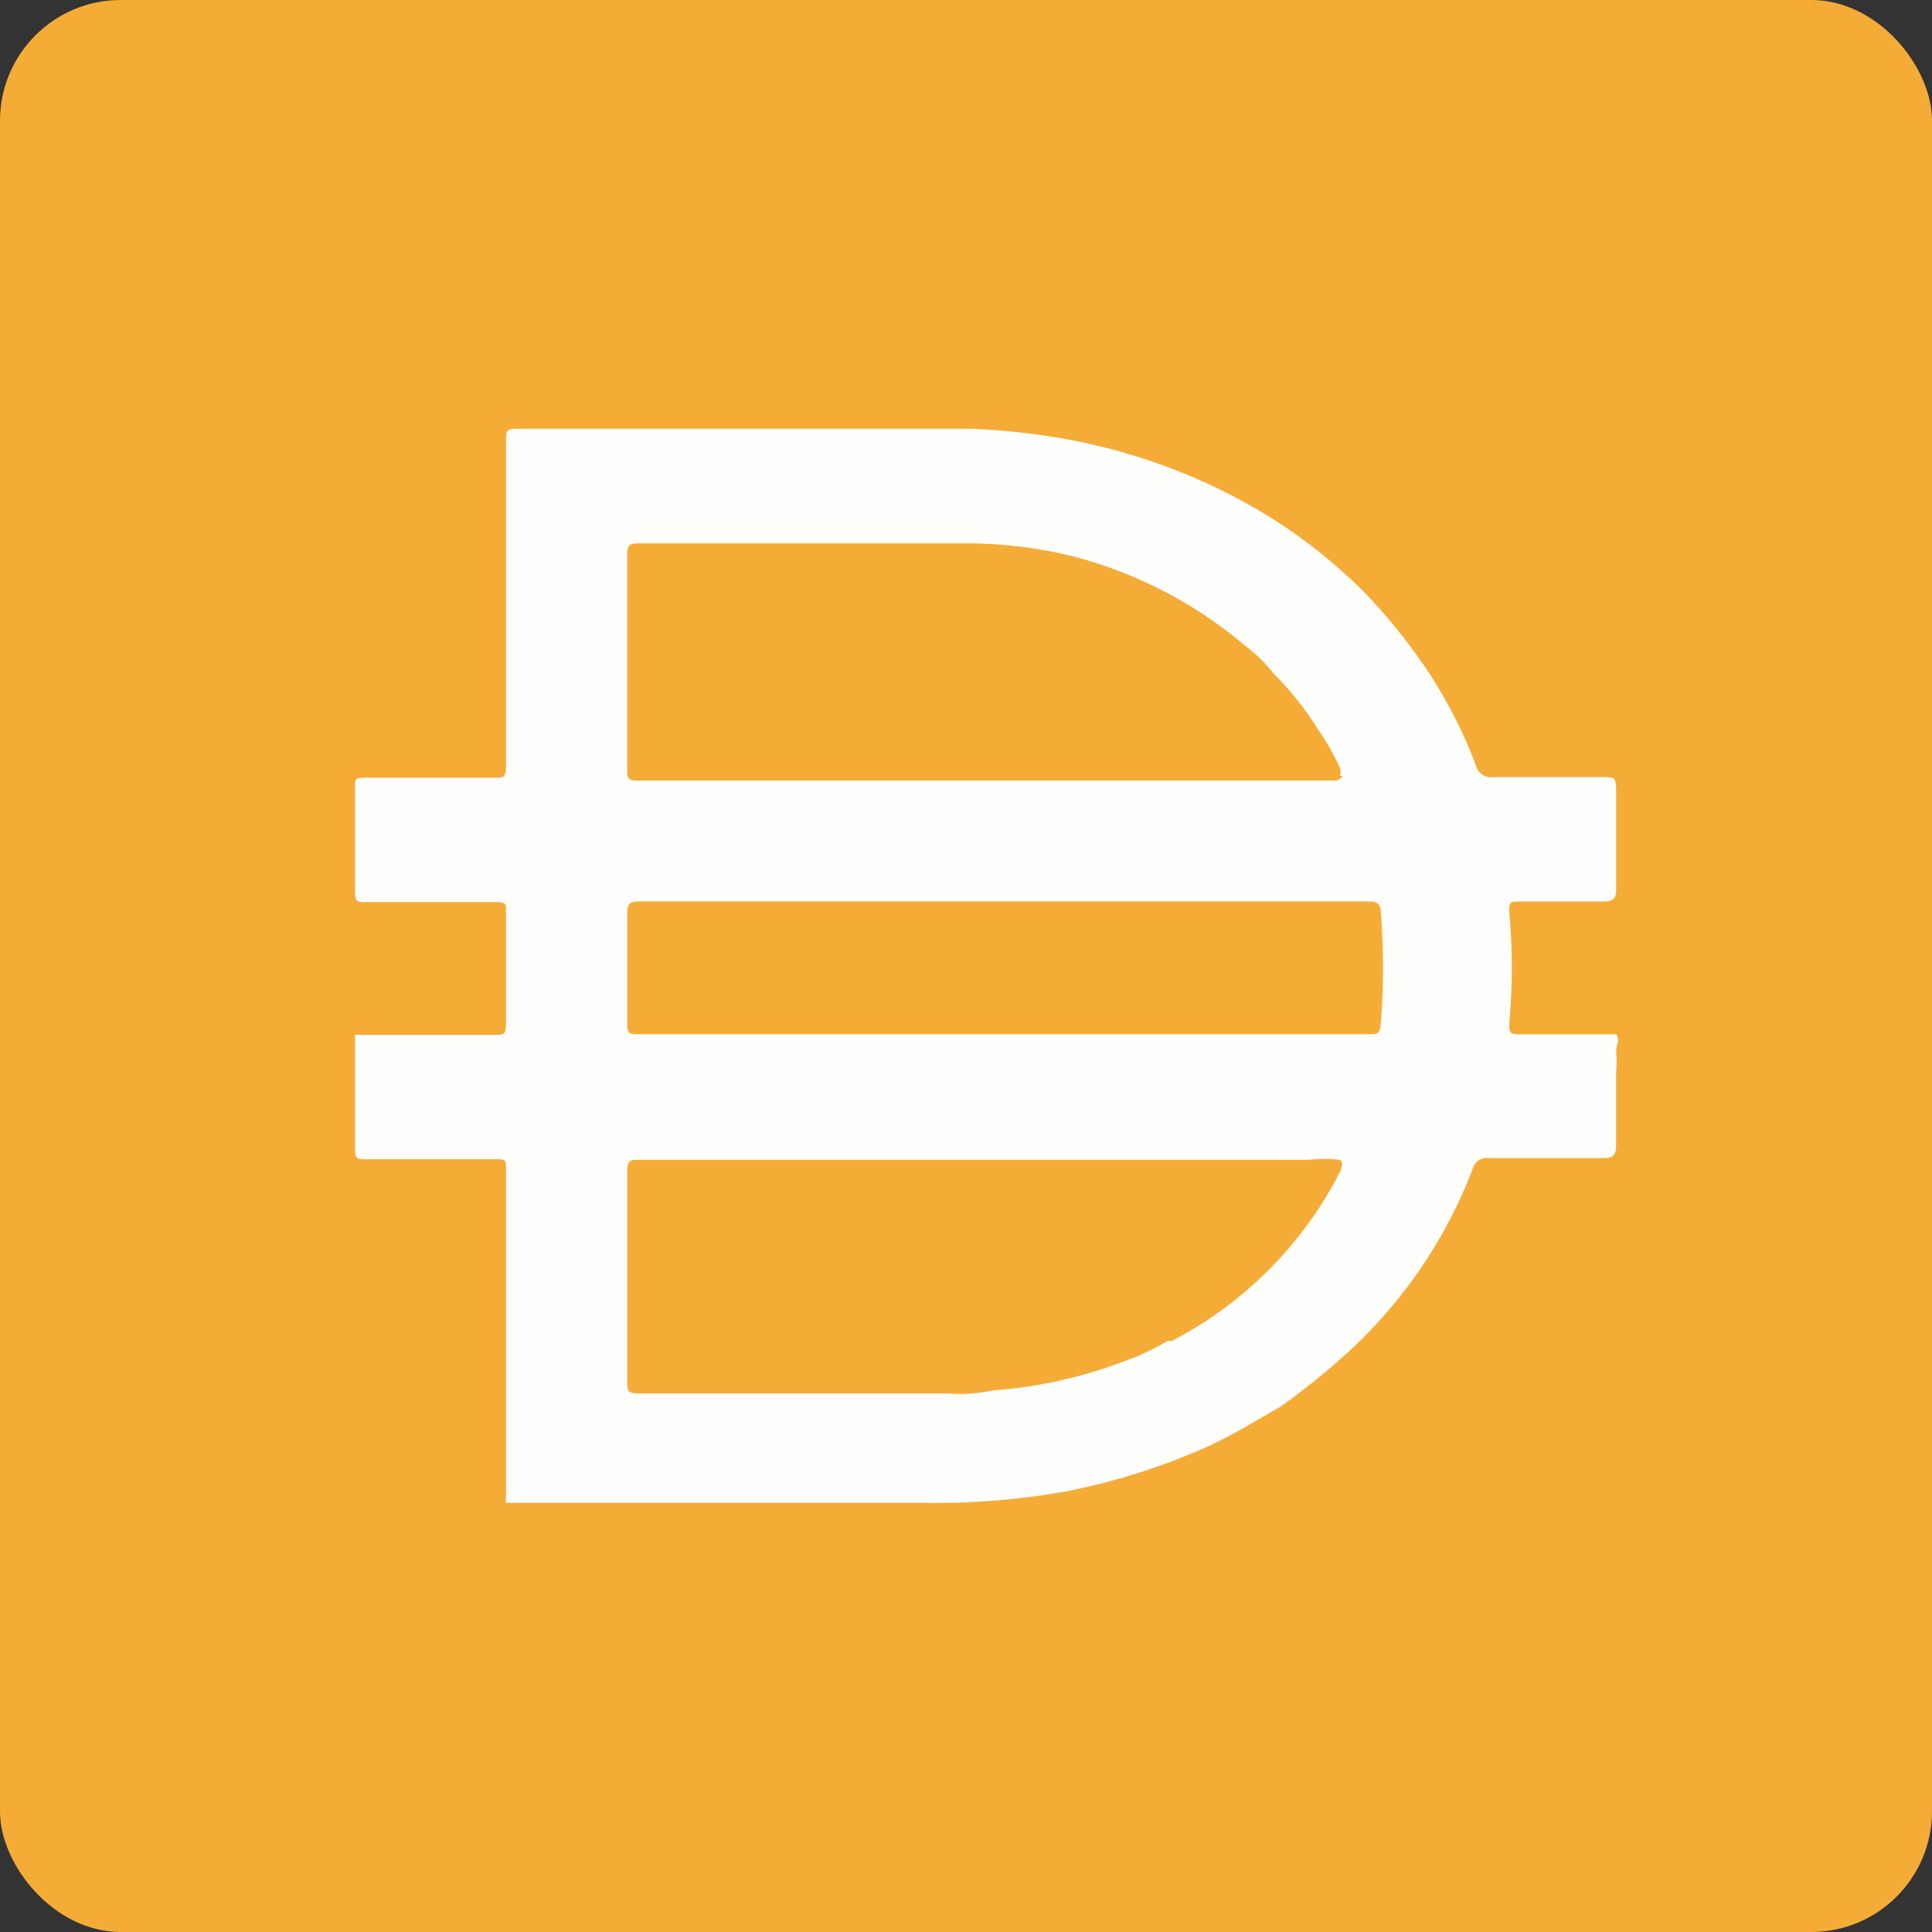 <svg width="64" height="64" fill="none" xmlns="http://www.w3.org/2000/svg"><rect width="100%" height="100%" fill="#333333" stroke="none"/><rect width="64" height="64" rx="4" fill="#F5AC37"/><path fill-rule="evenodd" clip-rule="evenodd" d="M16.76 49.64v.12l-.005.004v.02h13.88a24.607 24.607 0 004.68-.38c1.626-.318 3.21-.82 4.72-1.499.655-.303 1.284-.67 1.918-1.04.16-.094.321-.187.483-.28a24.103 24.103 0 002.14-1.72c1.86-1.682 3.3-3.78 4.2-6.12a.5.5 0 01.58-.38h3.78c.301 0 .4-.1.4-.44v-2.421a3.886 3.886 0 000-.699c0-.06.017-.12.032-.181.031-.12.062-.24-.031-.36h-3.158c-.382 0-.382-.04-.382-.38.11-1.219.11-2.441 0-3.66-.02-.36.06-.36.34-.36h2.76c.322 0 .441-.08.441-.4v-3.28c-.01-.218-.015-.328-.072-.384-.06-.057-.174-.057-.407-.057h-3.58a.52.52 0 01-.598-.42 16.04 16.04 0 00-1.562-3.06 19.277 19.277 0 00-2.14-2.66 17.643 17.643 0 00-3.52-2.72 19.55 19.55 0 00-6.26-2.32 22.85 22.85 0 00-3.24-.36H17.162c-.4 0-.4.08-.4.4v10.78c0 .38-.081.38-.38.38h-4.3c-.32 0-.32.06-.32.28v3.52c0 .319.099.319.34.319h4.34c.32 0 .32.059.32.3v3.76c0 .339-.101.339-.36.339h-4.64v3.8c0 .32.099.32.34.32h4.34c.32 0 .32.039.32.3V49.64zm27.621-24.22a.39.39 0 010 .28h.097c-.04.12-.24.16-.24.16h-23.08c-.38 0-.38-.08-.38-.38v-7.1c0-.26.04-.38.34-.38h10.74c1.143-.01 2.283.11 3.4.36a14.376 14.376 0 016 3.04c.345.258.654.562.92.9.565.56 1.06 1.184 1.48 1.86.28.397.52.819.723 1.26zm.958 8.84h-24.08c-.243 0-.363 0-.422-.06-.058-.059-.058-.174-.058-.4v-3.56c0-.28.081-.38.38-.38h24.2c.26 0 .38.1.38.34.1 1.238.1 2.483 0 3.72-.018.34-.14.34-.4.34zm-.958 4.16a4.672 4.672 0 00-1.022 0h-22.18c-.299 0-.4 0-.4.4v6.94c0 .32 0 .401.4.401h10.24c.49.038.98.003 1.46-.1a15.248 15.248 0 004.341-.96 7.948 7.948 0 001.459-.68h.14c2.4-1.248 4.35-3.21 5.58-5.617 0 0 .14-.302-.018-.382v-.002z" fill="#FEFEFD"/></svg>